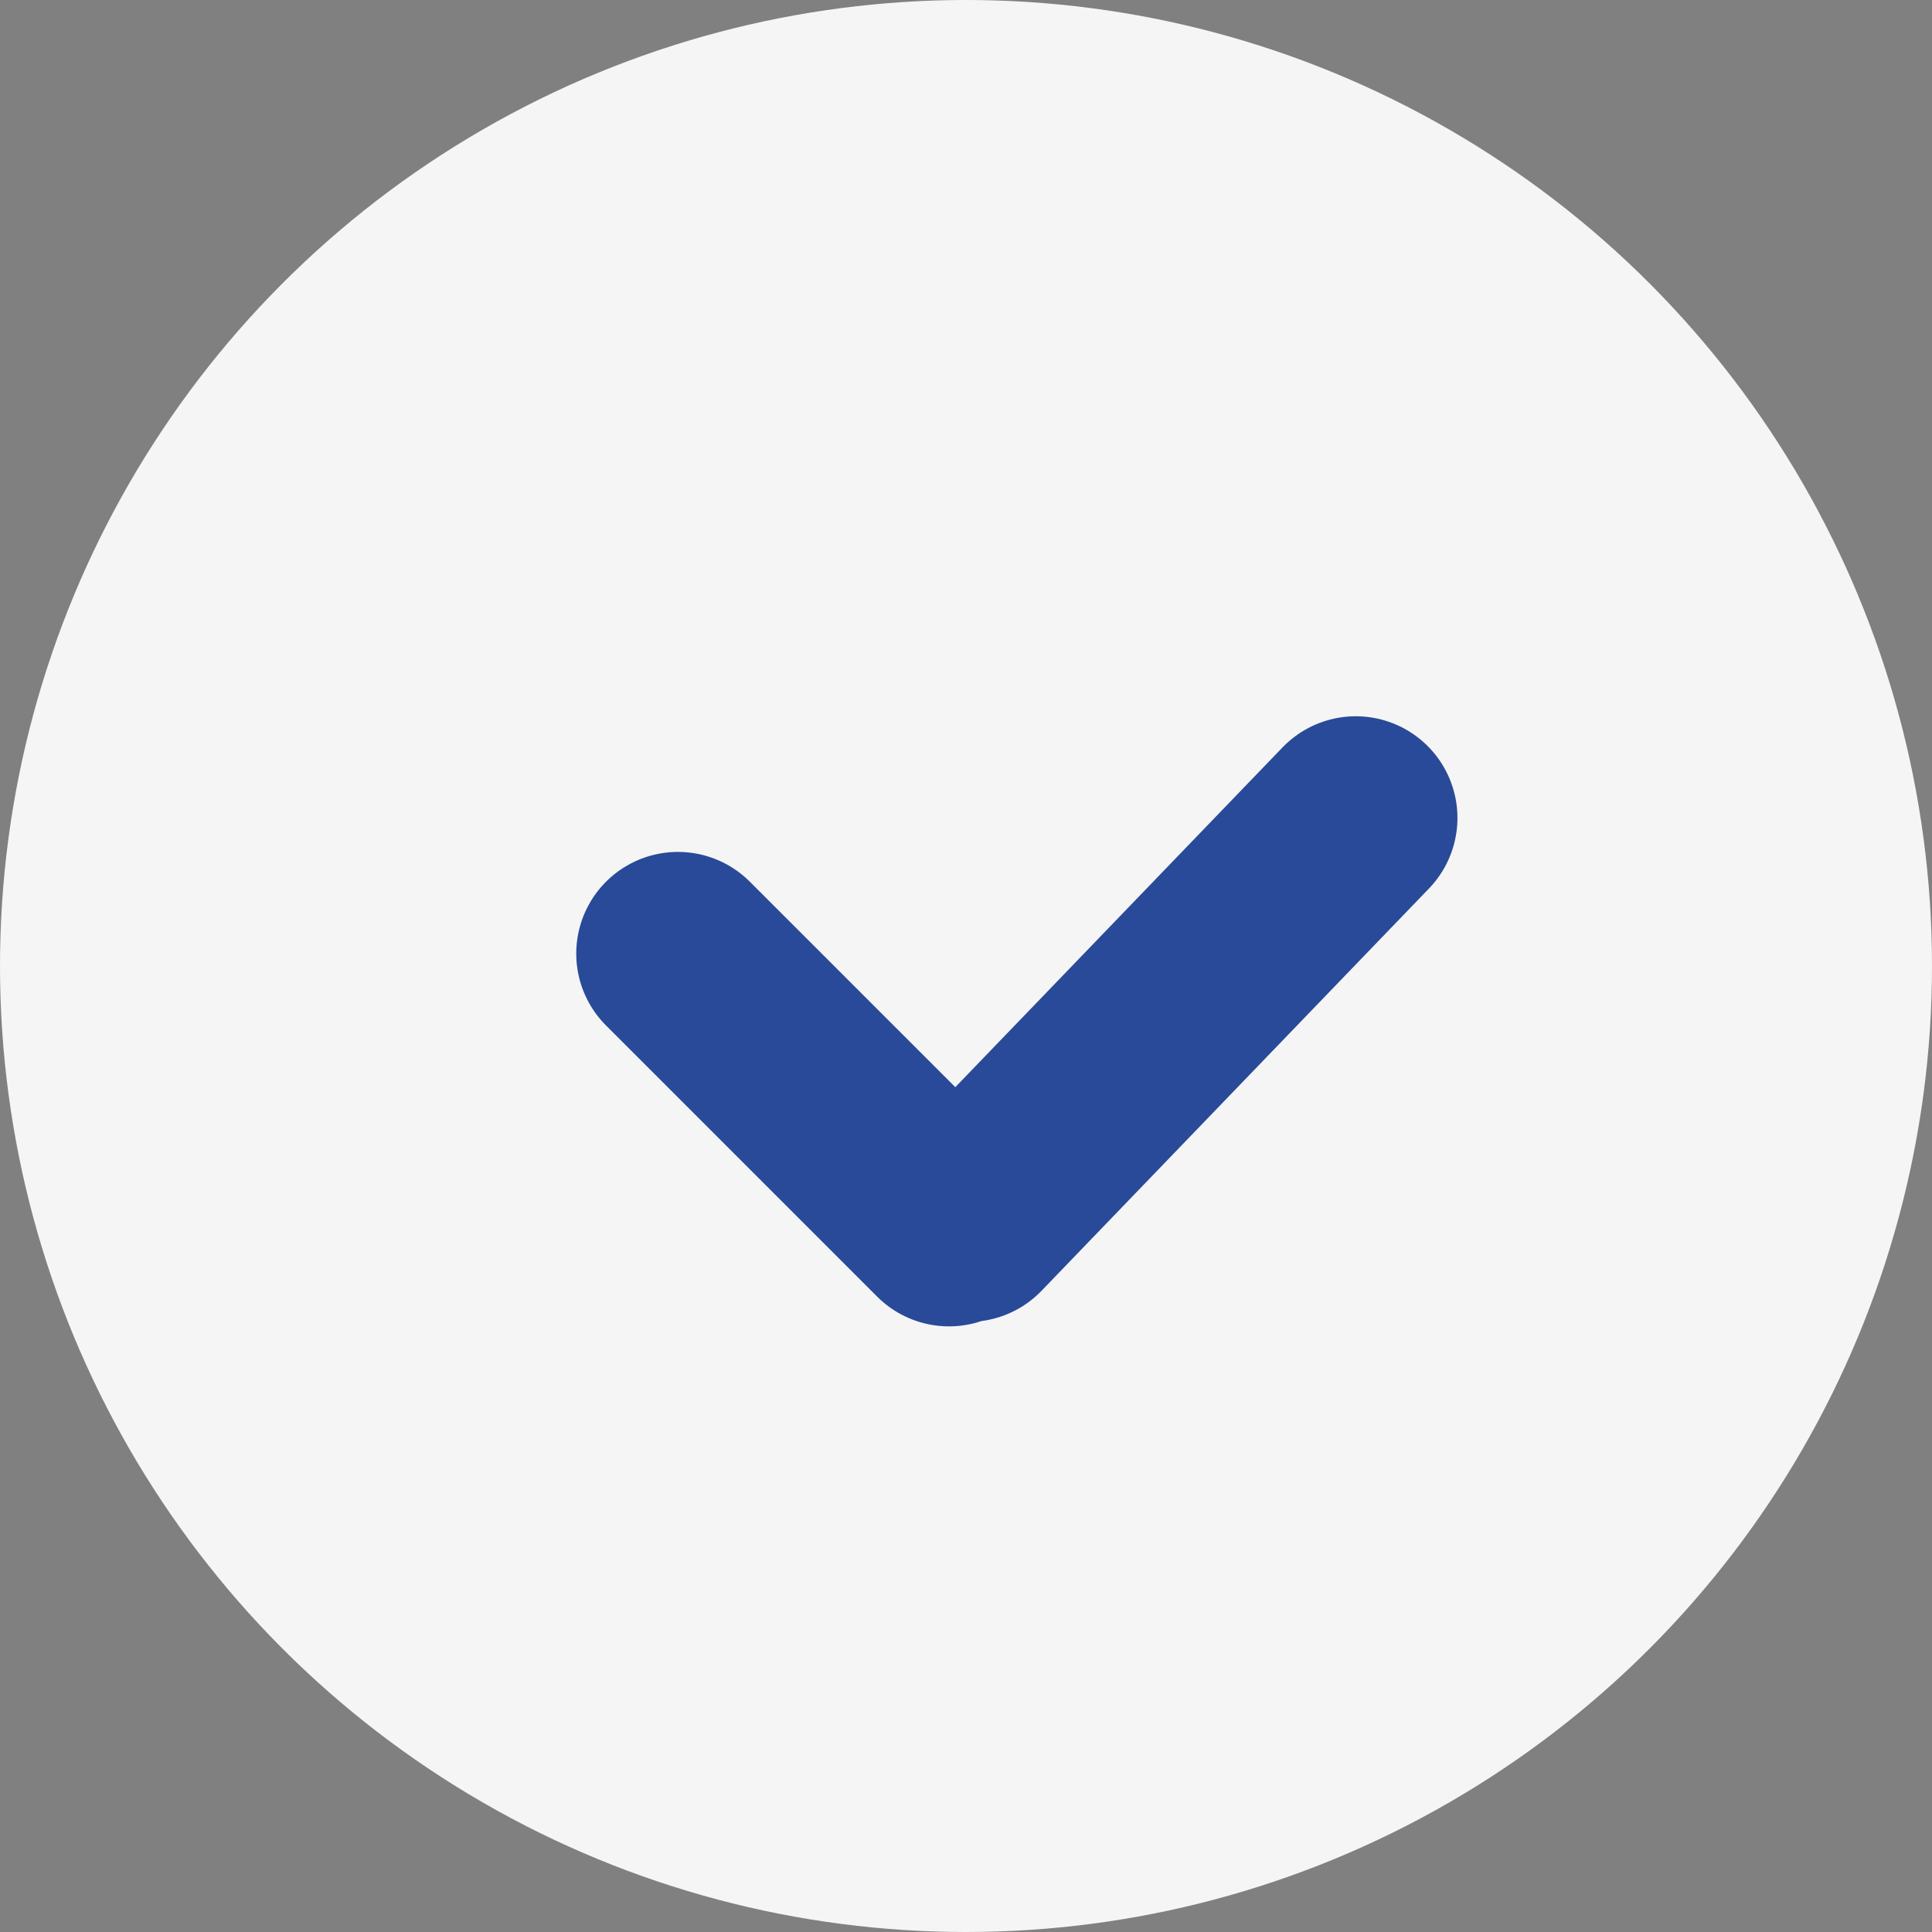 <svg xmlns="http://www.w3.org/2000/svg" width="19" height="19" viewBox="0 0 19 19">
    <rect x="0" y="0" width="19" height="19" fill="#808080" stroke="none"/>
    <g fill="none" fill-rule="evenodd">
        <circle cx="9.5" cy="9.5" r="9.5" fill="#F5F5F5"/>
        <path stroke="#294A99" stroke-linecap="round" stroke-width="2" d="M6.667 9.378L9.333 12.044M13.333 8.044L9.523 12"/>
    </g>
</svg>
